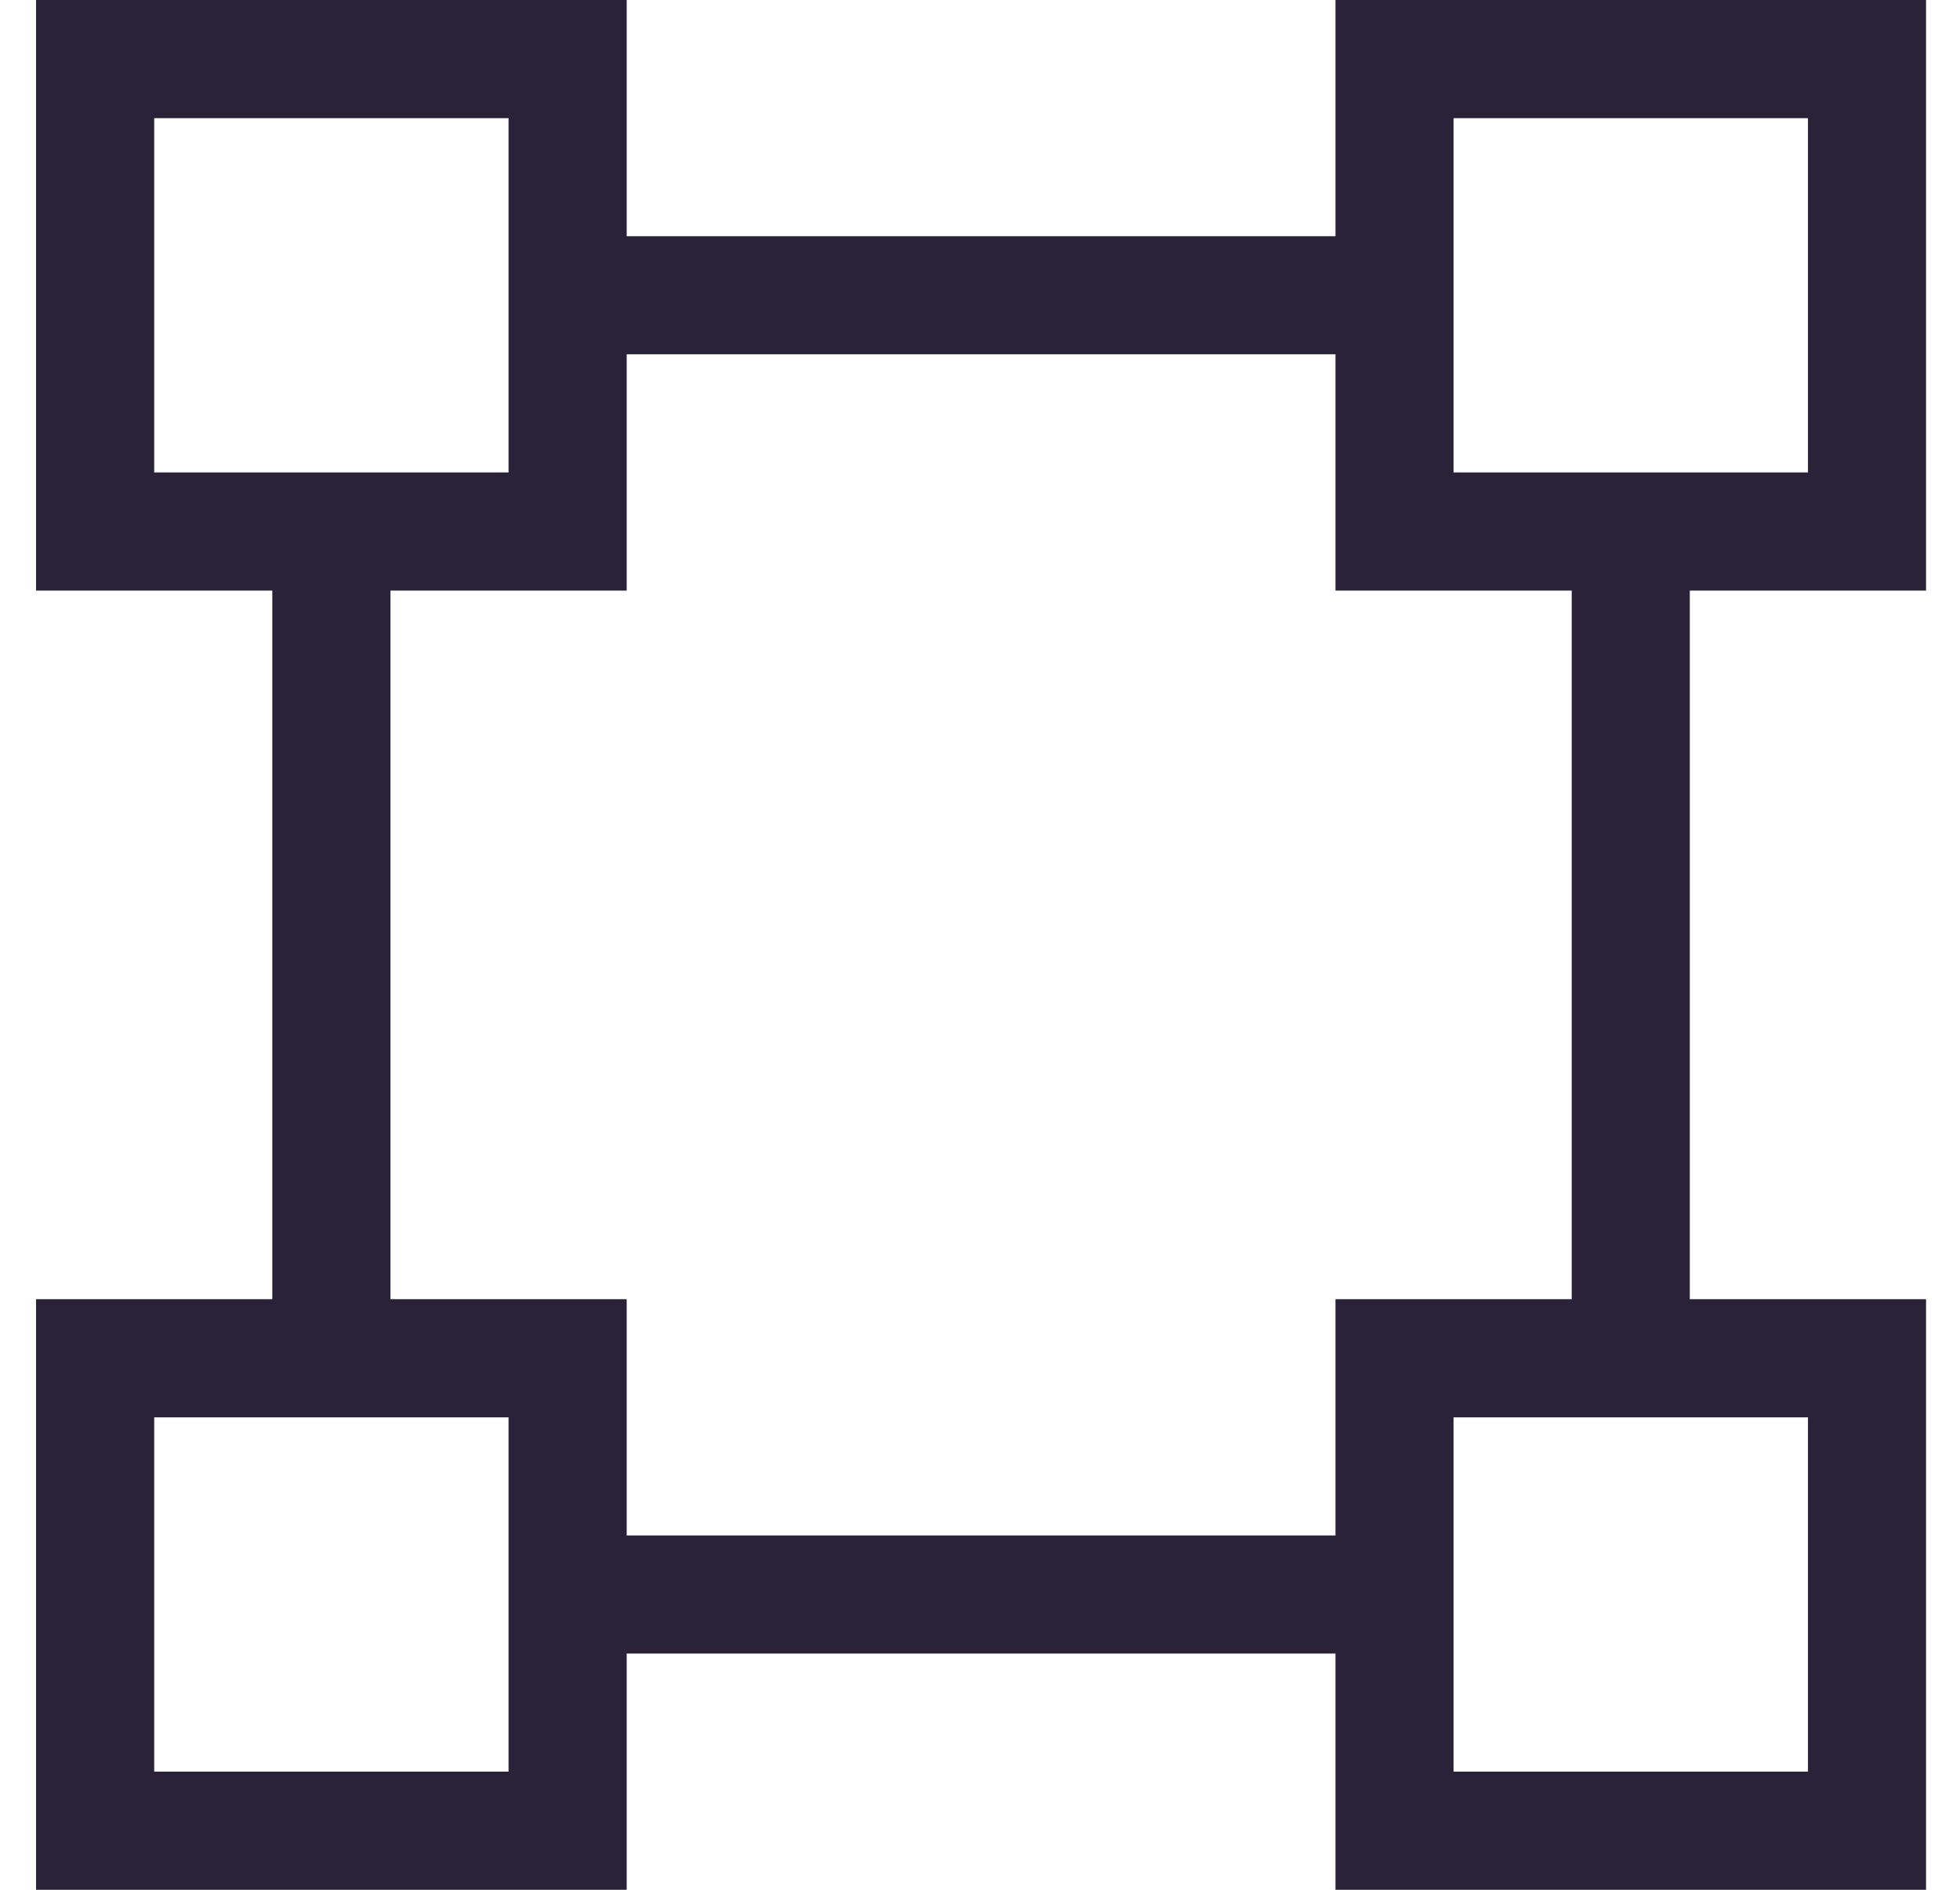 <svg width="28" height="27" viewBox="0 0 28 27" fill="none" xmlns="http://www.w3.org/2000/svg">
<path d="M8.953 3.375V0H0.515V8.438H3.89V18.562H0.515V27H8.953V23.625H19.078V27H27.515V18.562H24.14V8.438H27.515V0H19.078V3.375H8.953ZM19.078 5.062V8.438H22.453V18.562H19.078V21.938H8.953V18.562H5.578V8.438H8.953V5.062H19.078ZM20.765 1.688H25.828V6.75H20.765V1.688ZM25.828 20.25V25.312H20.765V20.25H25.828ZM7.265 25.312H2.203V20.25H7.265V25.312ZM2.203 6.75V1.688H7.265V6.75H2.203Z" fill="#2A2238"/>
</svg>
